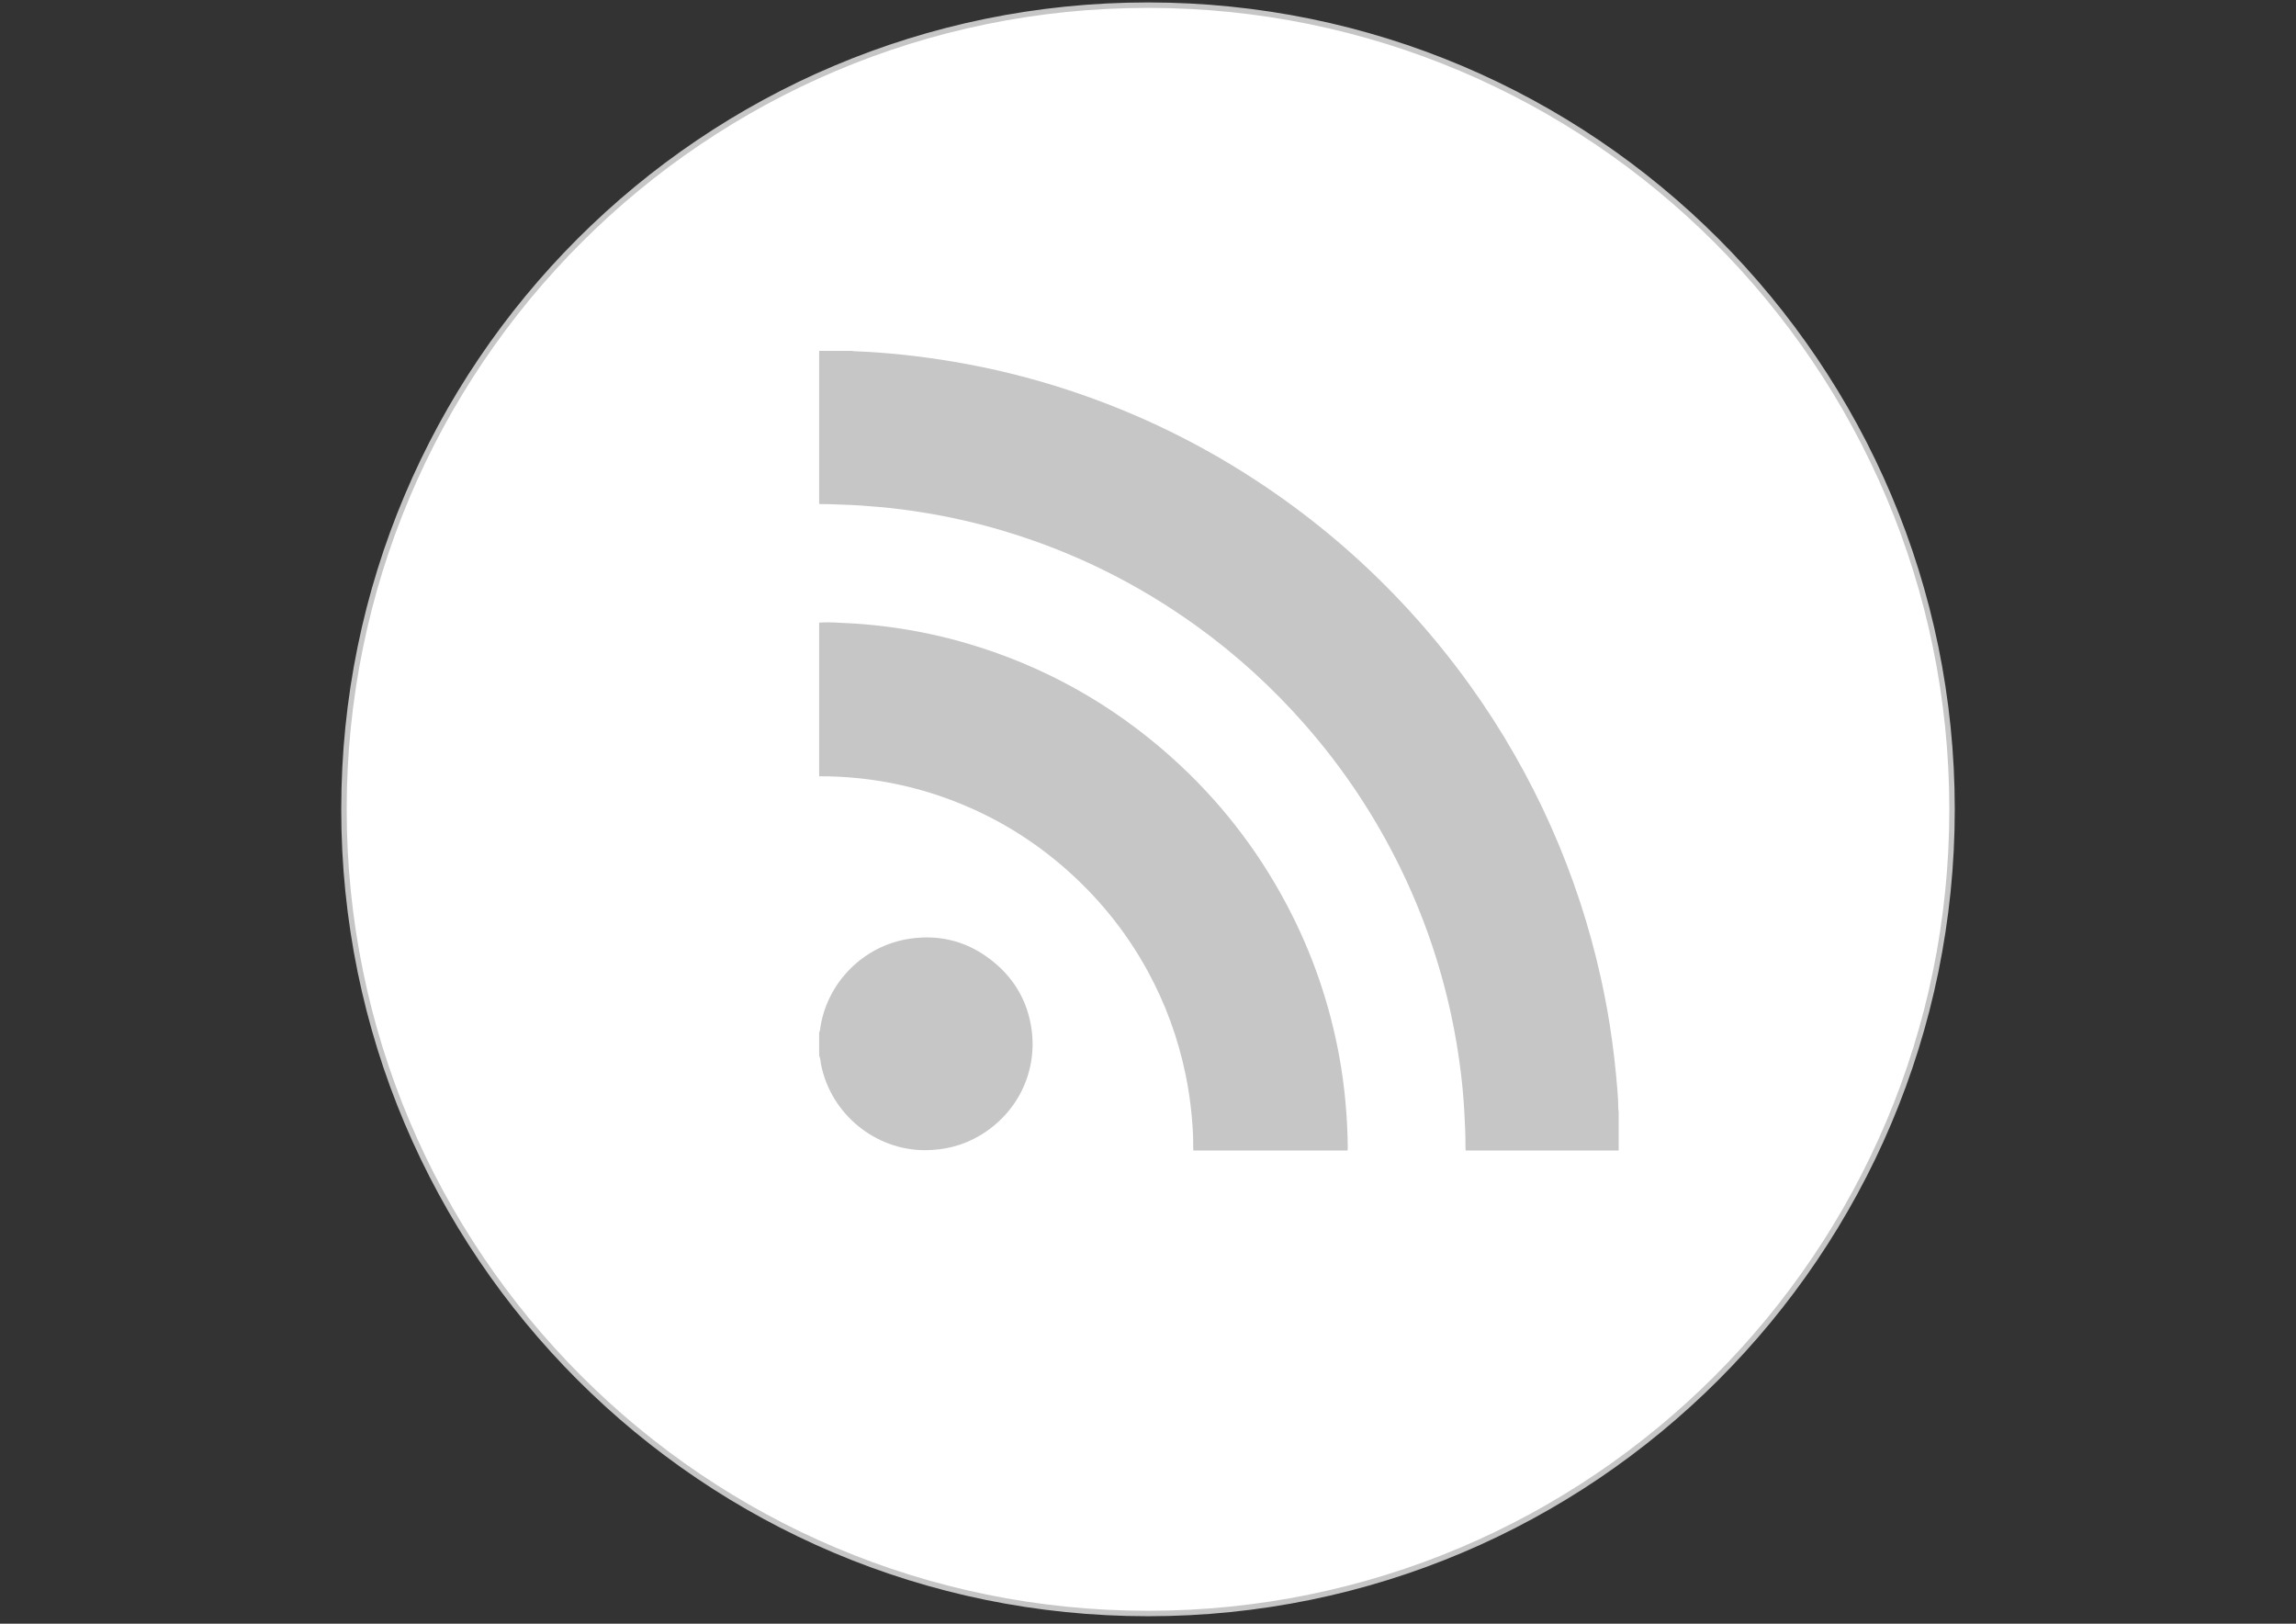 <?xml version="1.0" ?><!DOCTYPE svg  PUBLIC '-//W3C//DTD SVG 1.1//EN'  'http://www.w3.org/Graphics/SVG/1.1/DTD/svg11.dtd'><svg enable-background="new 0 0 841.891 595.279" height="595.279px" id="Layer_1" version="1.1" viewBox="0 0 841.891 595.279" width="841.891px" xml:space="preserve" xmlns="http://www.w3.org/2000/svg" xmlns:xlink="http://www.w3.org/1999/xlink"><rect x="0" y="0" width="841.891" height="595.279" fill="#333333" stroke="none"/><path d="M715.769,296.719  c0,162.826-132.003,294.819-294.827,294.819S126.125,459.545,126.125,296.719c0-162.829,131.994-294.827,294.817-294.827  C583.766,1.893,715.769,133.891,715.769,296.719z" fill="#FFFFFF" stroke="#C6C6C6" stroke-miterlimit="10" stroke-width="2"/><g id="F39dVb.tif"><g><path d="M300.363,184.749c0-18.706,0-37.409,0-56.115c4.047,0,8.092,0,12.14,0    c0.325,0.131,0.668,0.141,1.011,0.153c5.646,0.179,11.274,0.637,16.889,1.205c6.49,0.657,12.948,1.555,19.382,2.641    c14.134,2.387,28.01,5.812,41.629,10.269c26.025,8.518,50.377,20.465,73.051,35.821c17.83,12.075,34.152,25.922,48.96,41.561    c9.251,9.771,17.8,20.12,25.643,31.054c11.631,16.21,21.508,33.428,29.627,51.653c8.051,18.079,14.193,36.792,18.431,56.124    c1.625,7.416,2.968,14.886,3.99,22.413c0.54,3.967,1.026,7.94,1.393,11.93c0.395,4.292,0.86,8.579,0.885,12.896    c0.002,0.414,0.087,0.829,0.135,1.243c0,4.732,0,9.467,0,14.201c-18.704,0-37.41,0-56.114,0c-0.019-0.421-0.055-0.84-0.055-1.26    c0.018-4.352-0.184-8.693-0.43-13.038c-0.262-4.686-0.676-9.357-1.238-14.015c-0.88-7.234-2.074-14.417-3.614-21.544    c-4.056-18.775-10.297-36.794-18.747-54.04c-9.291-18.956-20.91-36.364-34.834-52.234c-11.93-13.598-25.221-25.701-39.903-36.268    c-21.247-15.291-44.383-26.781-69.434-34.402c-10.344-3.147-20.855-5.565-31.538-7.239c-4.937-0.773-9.889-1.409-14.868-1.862    c-4.673-0.426-9.349-0.767-14.042-0.889c-2.479-0.064-4.955-0.243-7.437-0.189C300.969,184.826,300.668,184.775,300.363,184.749z" fill="#C6C6C6"/><path d="M300.363,228.266c2.403-0.163,4.81-0.114,7.207,0.034c1.903,0.118,3.81,0.182,5.713,0.3    c4.837,0.307,9.653,0.813,14.449,1.489c8.927,1.261,17.729,3.133,26.386,5.654c28.275,8.234,53.385,22.195,75.338,41.806    c17.275,15.436,31.35,33.409,42.228,53.873c9.423,17.729,15.886,36.482,19.46,56.232c0.964,5.329,1.687,10.695,2.183,16.093    c0.505,5.513,0.82,11.03,0.865,16.565c0.003,0.493-0.043,0.989-0.065,1.483c-18.858,0-37.713,0-56.57,0    c-0.01-0.458-0.033-0.916-0.03-1.374c0.021-3.78-0.202-7.551-0.548-11.31c-0.469-5.089-1.216-10.145-2.25-15.153    c-2.759-13.36-7.385-26.032-13.93-38.001c-7.352-13.447-16.738-25.299-28.05-35.627c-10.913-9.961-23.1-17.983-36.602-23.989    c-13.244-5.891-27.076-9.58-41.504-11.047c-4.749-0.482-9.505-0.719-14.278-0.689    C300.363,265.827,300.363,247.047,300.363,228.266z" fill="#C6C6C6"/><path d="M300.363,378.512c0.391-0.729,0.396-1.547,0.527-2.333c2.688-16.034,15.611-29.411,32.459-31.993    c11.825-1.813,22.422,1.233,31.556,8.966c7.459,6.317,11.941,14.416,13.326,24.096c2.234,15.623-5.064,30.82-18.904,39.033    c-6.248,3.709-13.036,5.414-20.312,5.393c-17.947-0.052-34.245-13.048-37.946-31.344c-0.225-1.117-0.217-2.284-0.707-3.345    C300.363,384.161,300.363,381.335,300.363,378.512z" fill="#C6C6C6"/></g></g></svg>
